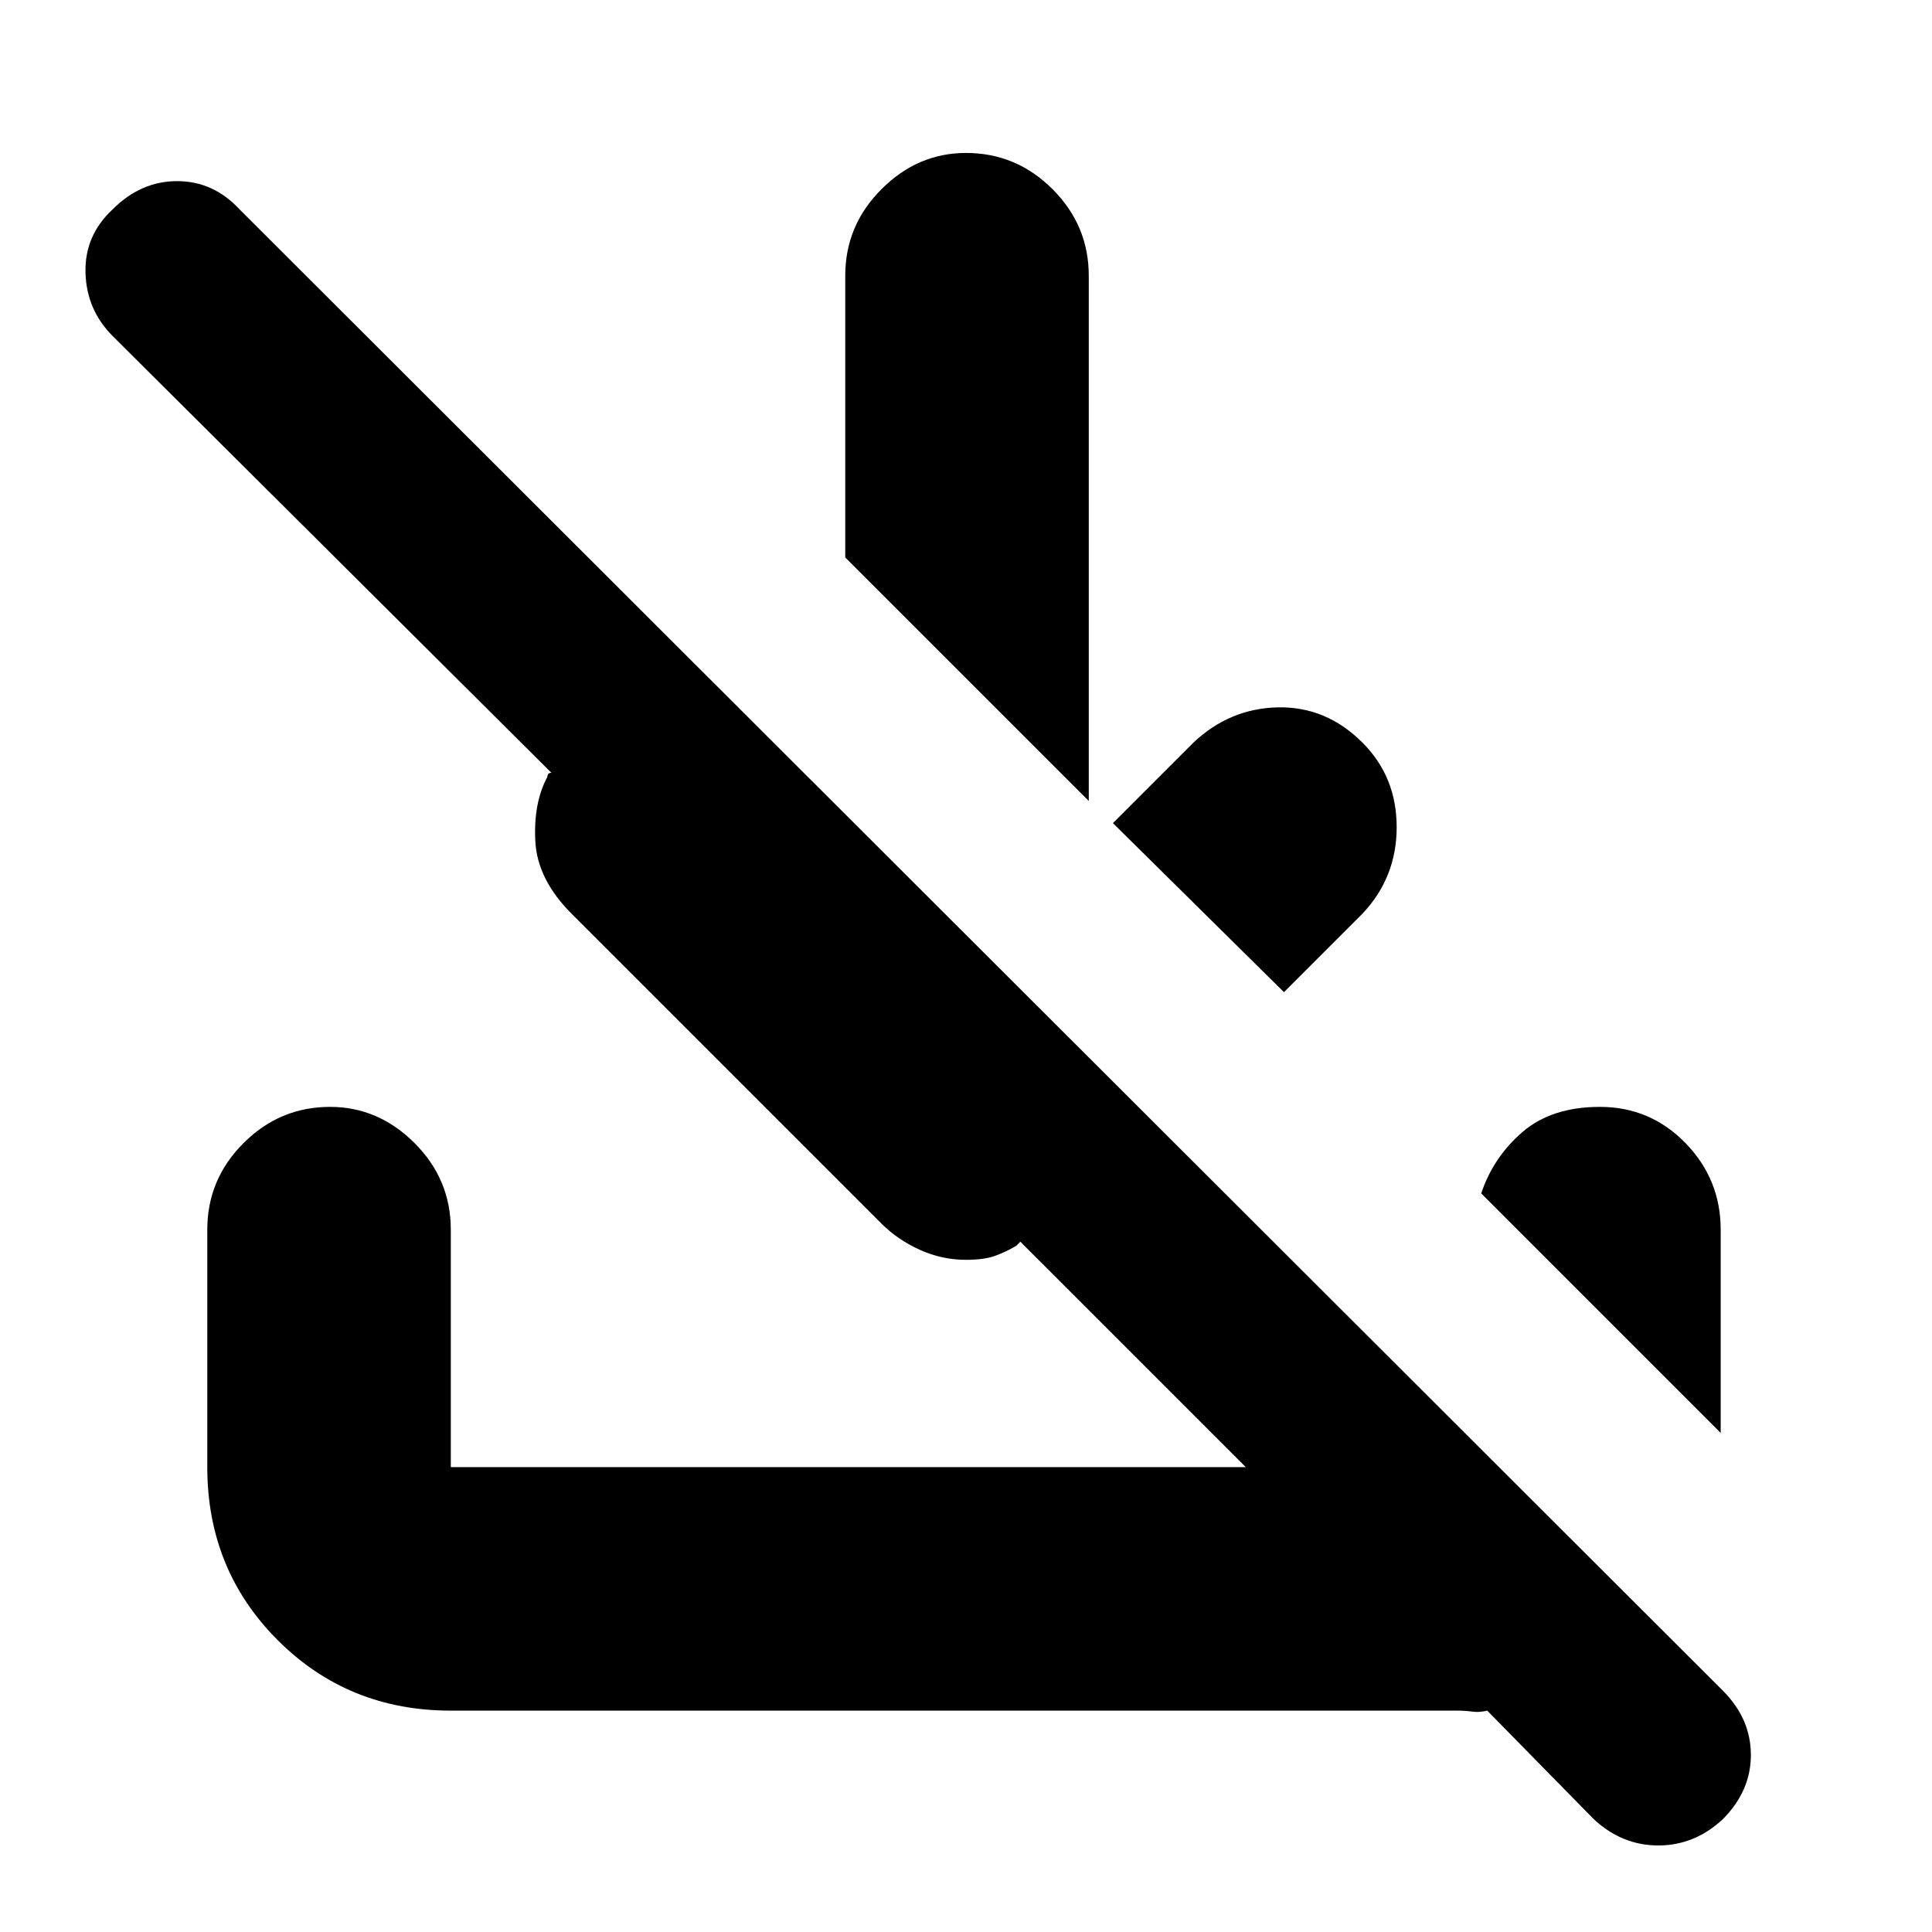 <svg xmlns="http://www.w3.org/2000/svg" height="24" width="24"><path d="M19.8 22.6 18.475 21.25Q18.375 21.275 18.288 21.262Q18.2 21.25 18.1 21.25H5.6Q4.325 21.25 3.45 20.375Q2.575 19.5 2.575 18.225V15.275Q2.575 14.65 3.025 14.2Q3.475 13.75 4.1 13.75Q4.7 13.75 5.15 14.2Q5.6 14.65 5.6 15.275V18.225Q5.6 18.225 5.6 18.225Q5.6 18.225 5.6 18.225H15.475L12.675 15.425L12.625 15.475Q12.5 15.55 12.363 15.6Q12.225 15.65 12 15.65Q11.7 15.65 11.425 15.525Q11.15 15.4 10.95 15.2L7.1 11.35Q6.675 10.925 6.65 10.45Q6.625 9.975 6.8 9.65Q6.8 9.625 6.812 9.613Q6.825 9.6 6.85 9.6L1.4 4.175Q1.075 3.85 1.062 3.387Q1.05 2.925 1.4 2.6Q1.75 2.25 2.2 2.25Q2.65 2.25 2.975 2.6L21.4 21Q21.75 21.35 21.75 21.8Q21.75 22.25 21.4 22.6Q21.05 22.925 20.6 22.925Q20.15 22.925 19.8 22.6ZM21.375 17.8 18.4 14.825Q18.55 14.375 18.913 14.062Q19.275 13.75 19.875 13.75Q20.5 13.75 20.938 14.2Q21.375 14.65 21.375 15.275ZM15.95 12.325 13.825 10.225 14.825 9.225Q15.275 8.8 15.875 8.787Q16.475 8.775 16.925 9.225Q17.35 9.65 17.35 10.275Q17.35 10.9 16.925 11.35ZM13.525 9.95 10.5 6.925V3.425Q10.5 2.8 10.95 2.35Q11.4 1.9 12 1.9Q12.625 1.9 13.075 2.35Q13.525 2.8 13.525 3.425Z"/></svg>